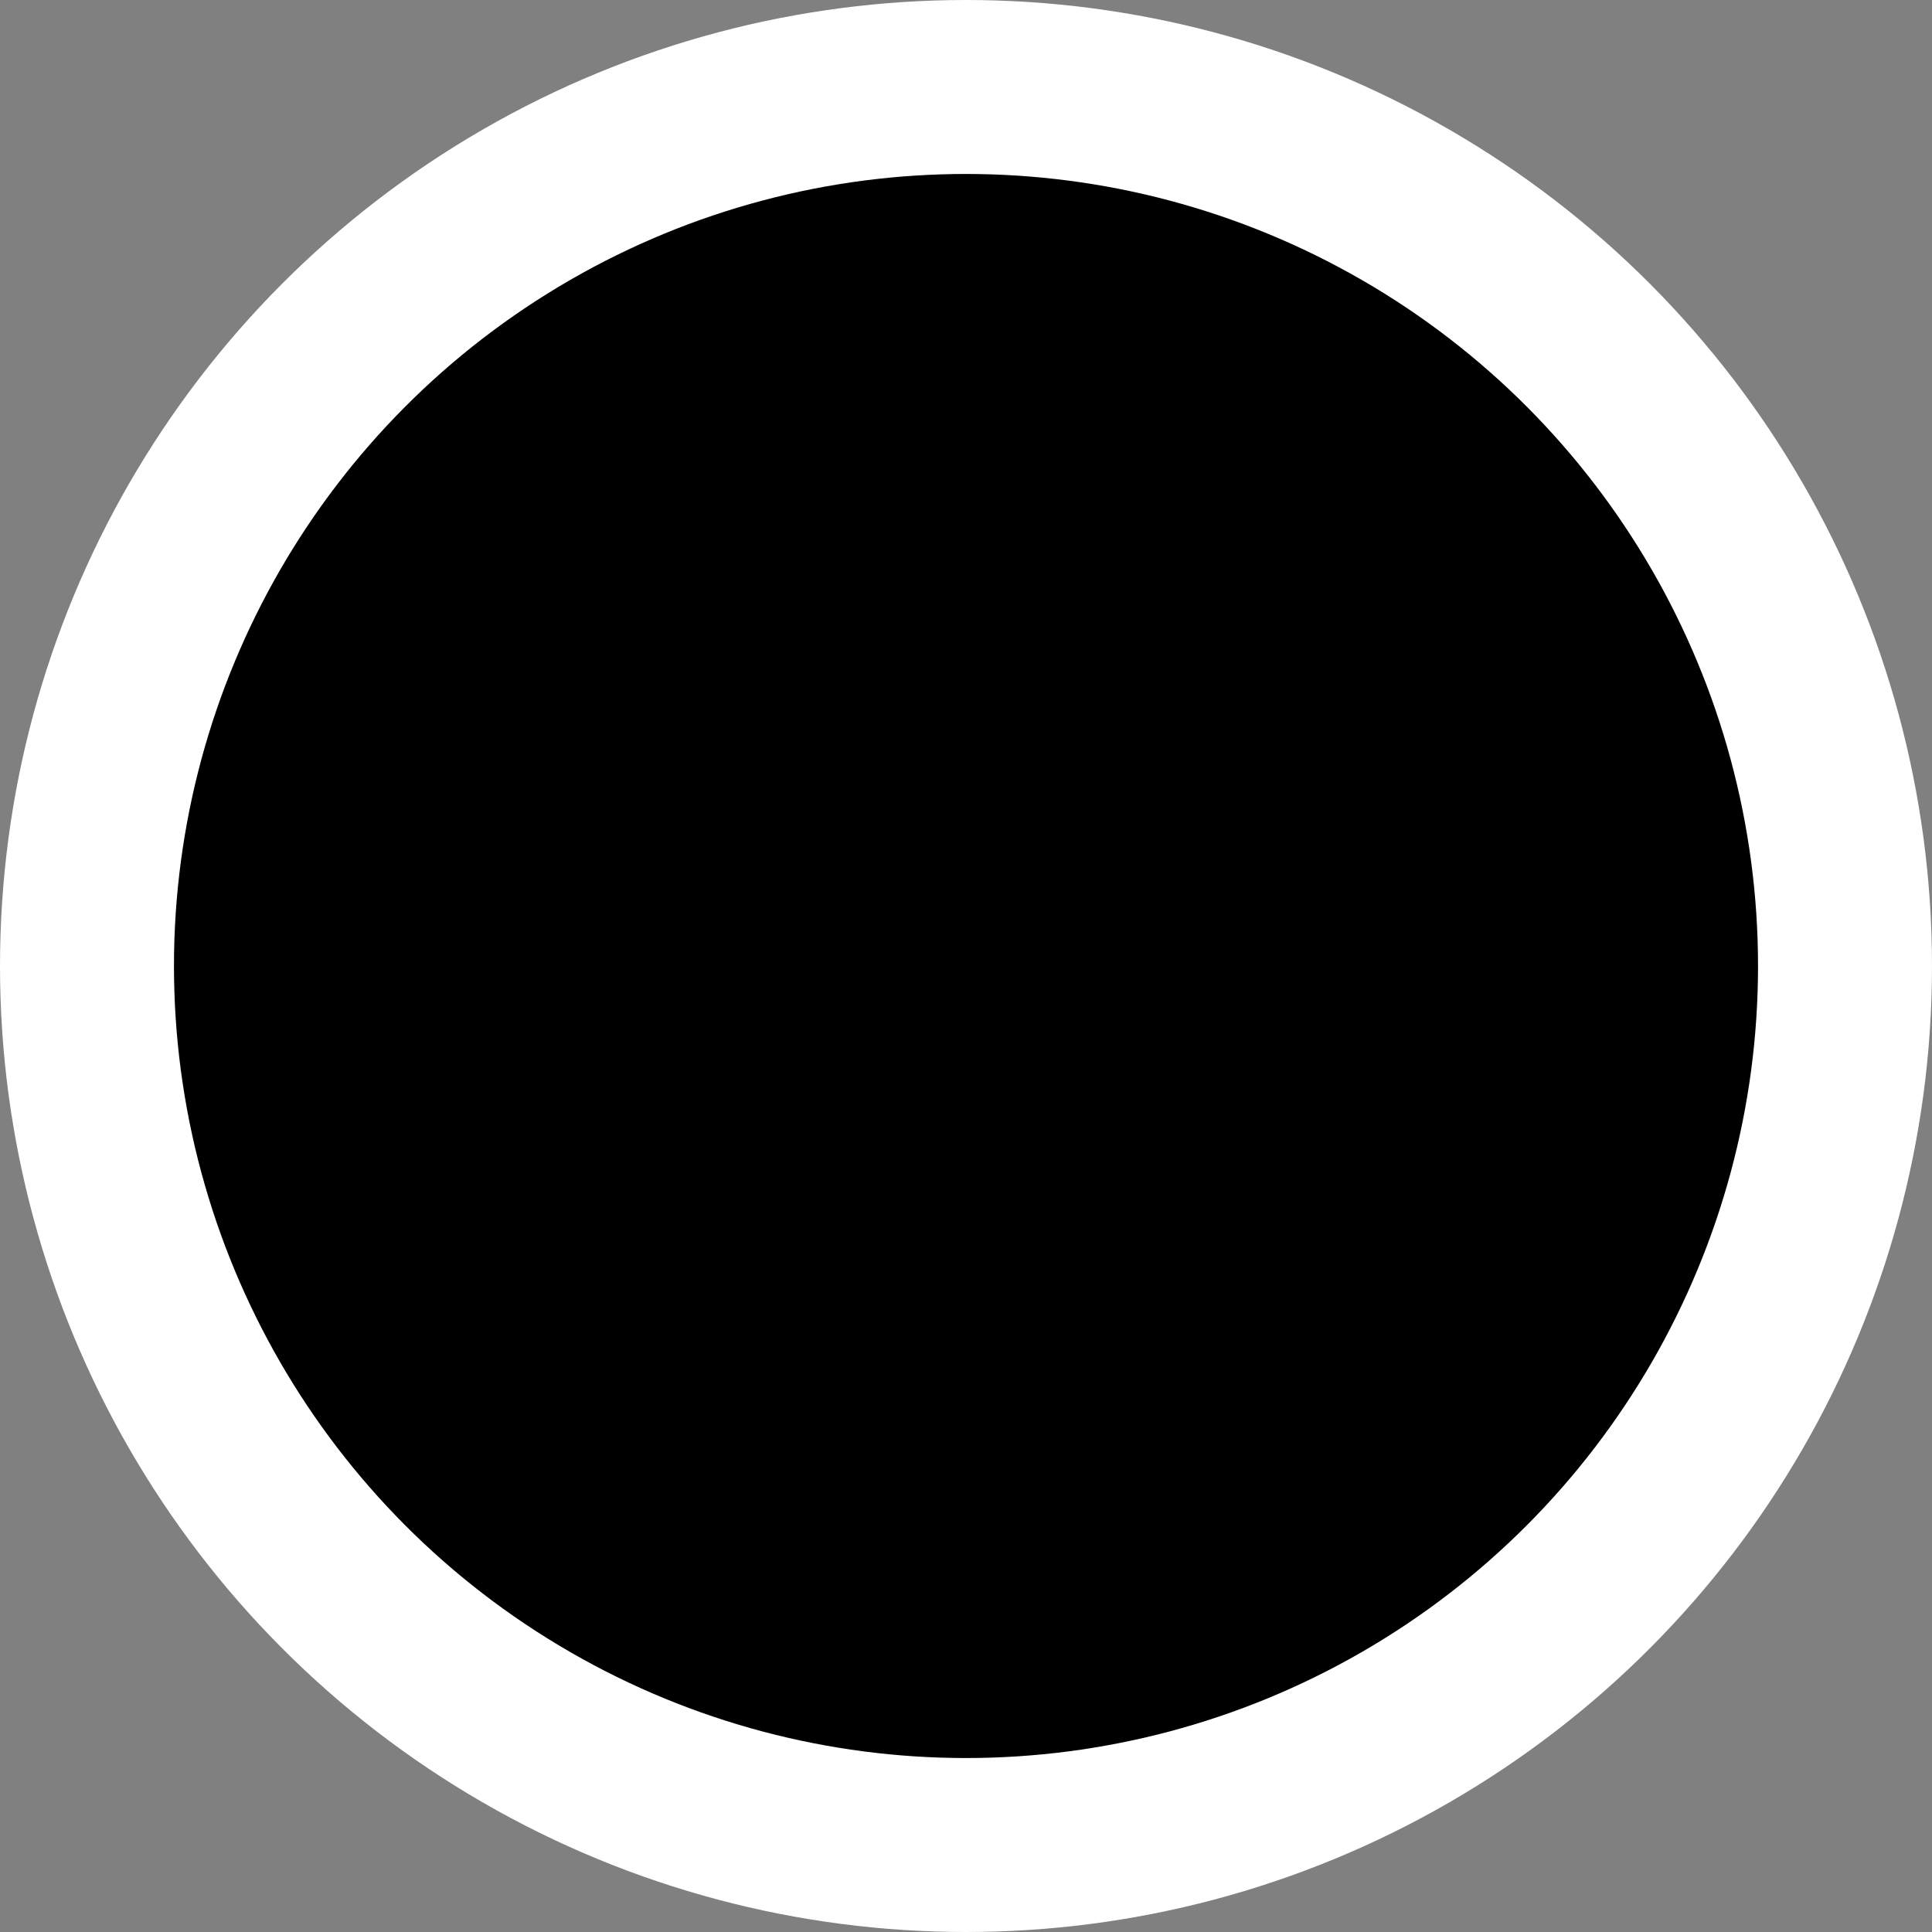 <?xml version="1.0" encoding="UTF-8" standalone="no"?>
<!-- Creator: CorelDRAW X7 -->

<svg
   xmlns:dc="http://purl.org/dc/elements/1.1/"
   xmlns:cc="http://creativecommons.org/ns#"
   xmlns:rdf="http://www.w3.org/1999/02/22-rdf-syntax-ns#"
   xmlns:svg="http://www.w3.org/2000/svg"
   xmlns="http://www.w3.org/2000/svg"
   xmlns:sodipodi="http://sodipodi.sourceforge.net/DTD/sodipodi-0.dtd"
   xmlns:inkscape="http://www.inkscape.org/namespaces/inkscape"
   xml:space="preserve"
   width="7.874in"
   height="7.874in"
   version="1.1"
   style="clip-rule:evenodd;fill-rule:evenodd;image-rendering:optimizeQuality;shape-rendering:geometricPrecision;text-rendering:geometricPrecision"
   viewBox="0 0 7874.001 7874.001"
   id="svg3923"
   inkscape:version="0.91 r13725"
   sodipodi:docname="Yu Jing - Ninjas - [N3] [Vyo].svg"><rect x="0" y="0" width="7874.001" height="7874.001" fill="#808080" stroke="none"/><sodipodi:namedview
     pagecolor="#ffffff"
     bordercolor="#666666"
     borderopacity="1"
     objecttolerance="10"
     gridtolerance="10"
     guidetolerance="10"
     inkscape:pageopacity="0"
     inkscape:pageshadow="2"
     inkscape:window-width="640"
     inkscape:window-height="480"
     id="namedview3935"
     showgrid="false"
     inkscape:zoom="0.23838384"
     inkscape:cx="736.83001"
     inkscape:cy="849.33005"
     inkscape:window-x="0"
     inkscape:window-y="0"
     inkscape:window-maximized="0"
     inkscape:current-layer="svg3923" /><defs
     id="defs3925"><style
       type="text/css"
       id="style3927"><![CDATA[
    .fil1 {fill:black}
    .fil0 {fill:white}
   ]]></style></defs><g
     id="Layer_x0020_1"
     transform="translate(3937,-7063)"><circle
       class="fil0"
       cy="11000"
       r="3937"
       id="circle3931"
       cx="0"
       style="fill:#ffffff" /><circle
       class="fil1"
       cy="11000"
       r="3228"
       id="circle3933"
       cx="0"
       style="fill:#000000" /></g></svg>